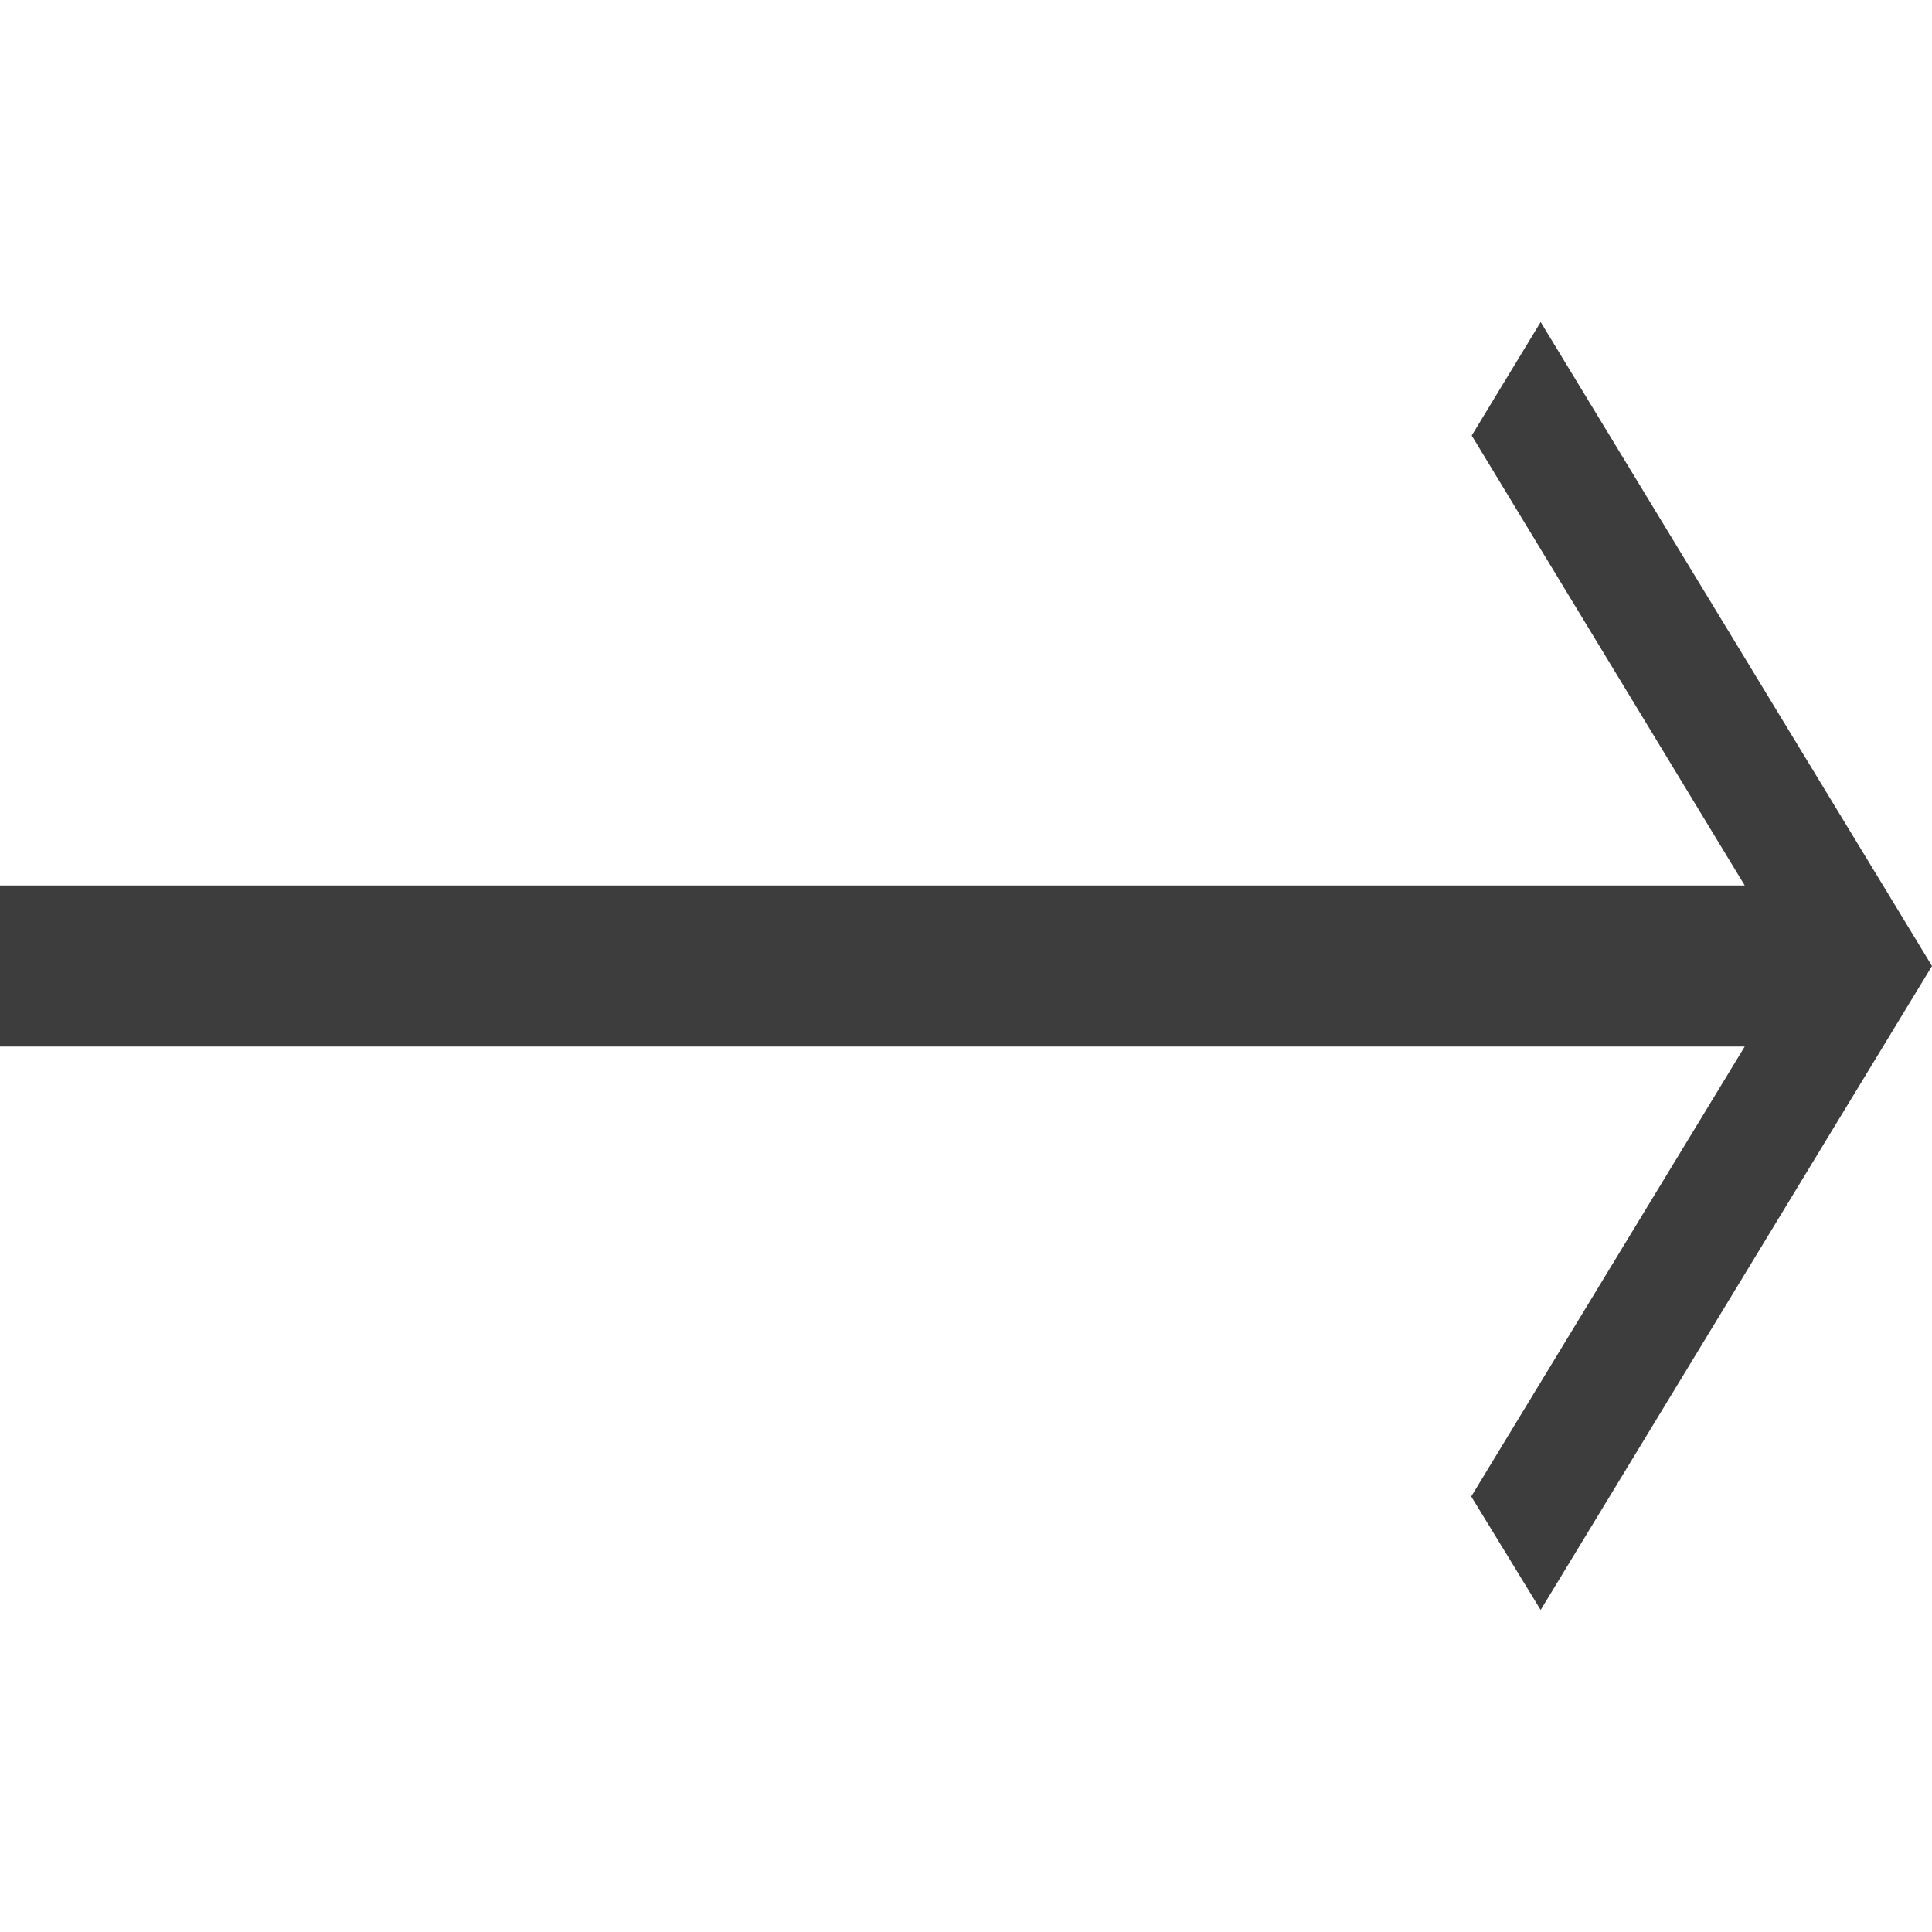 <svg width="16" height="16" viewBox="0 0 16 16" fill="none" xmlns="http://www.w3.org/2000/svg">
<path d="M6.99382e-08 8.667L14.449 8.667L12.184 12.393L12.759 13.333L16 8L12.759 2.667L12.188 3.607L14.449 7.333L0 7.333L6.99382e-08 8.667Z" fill="#3D3D3D"/>
</svg>
